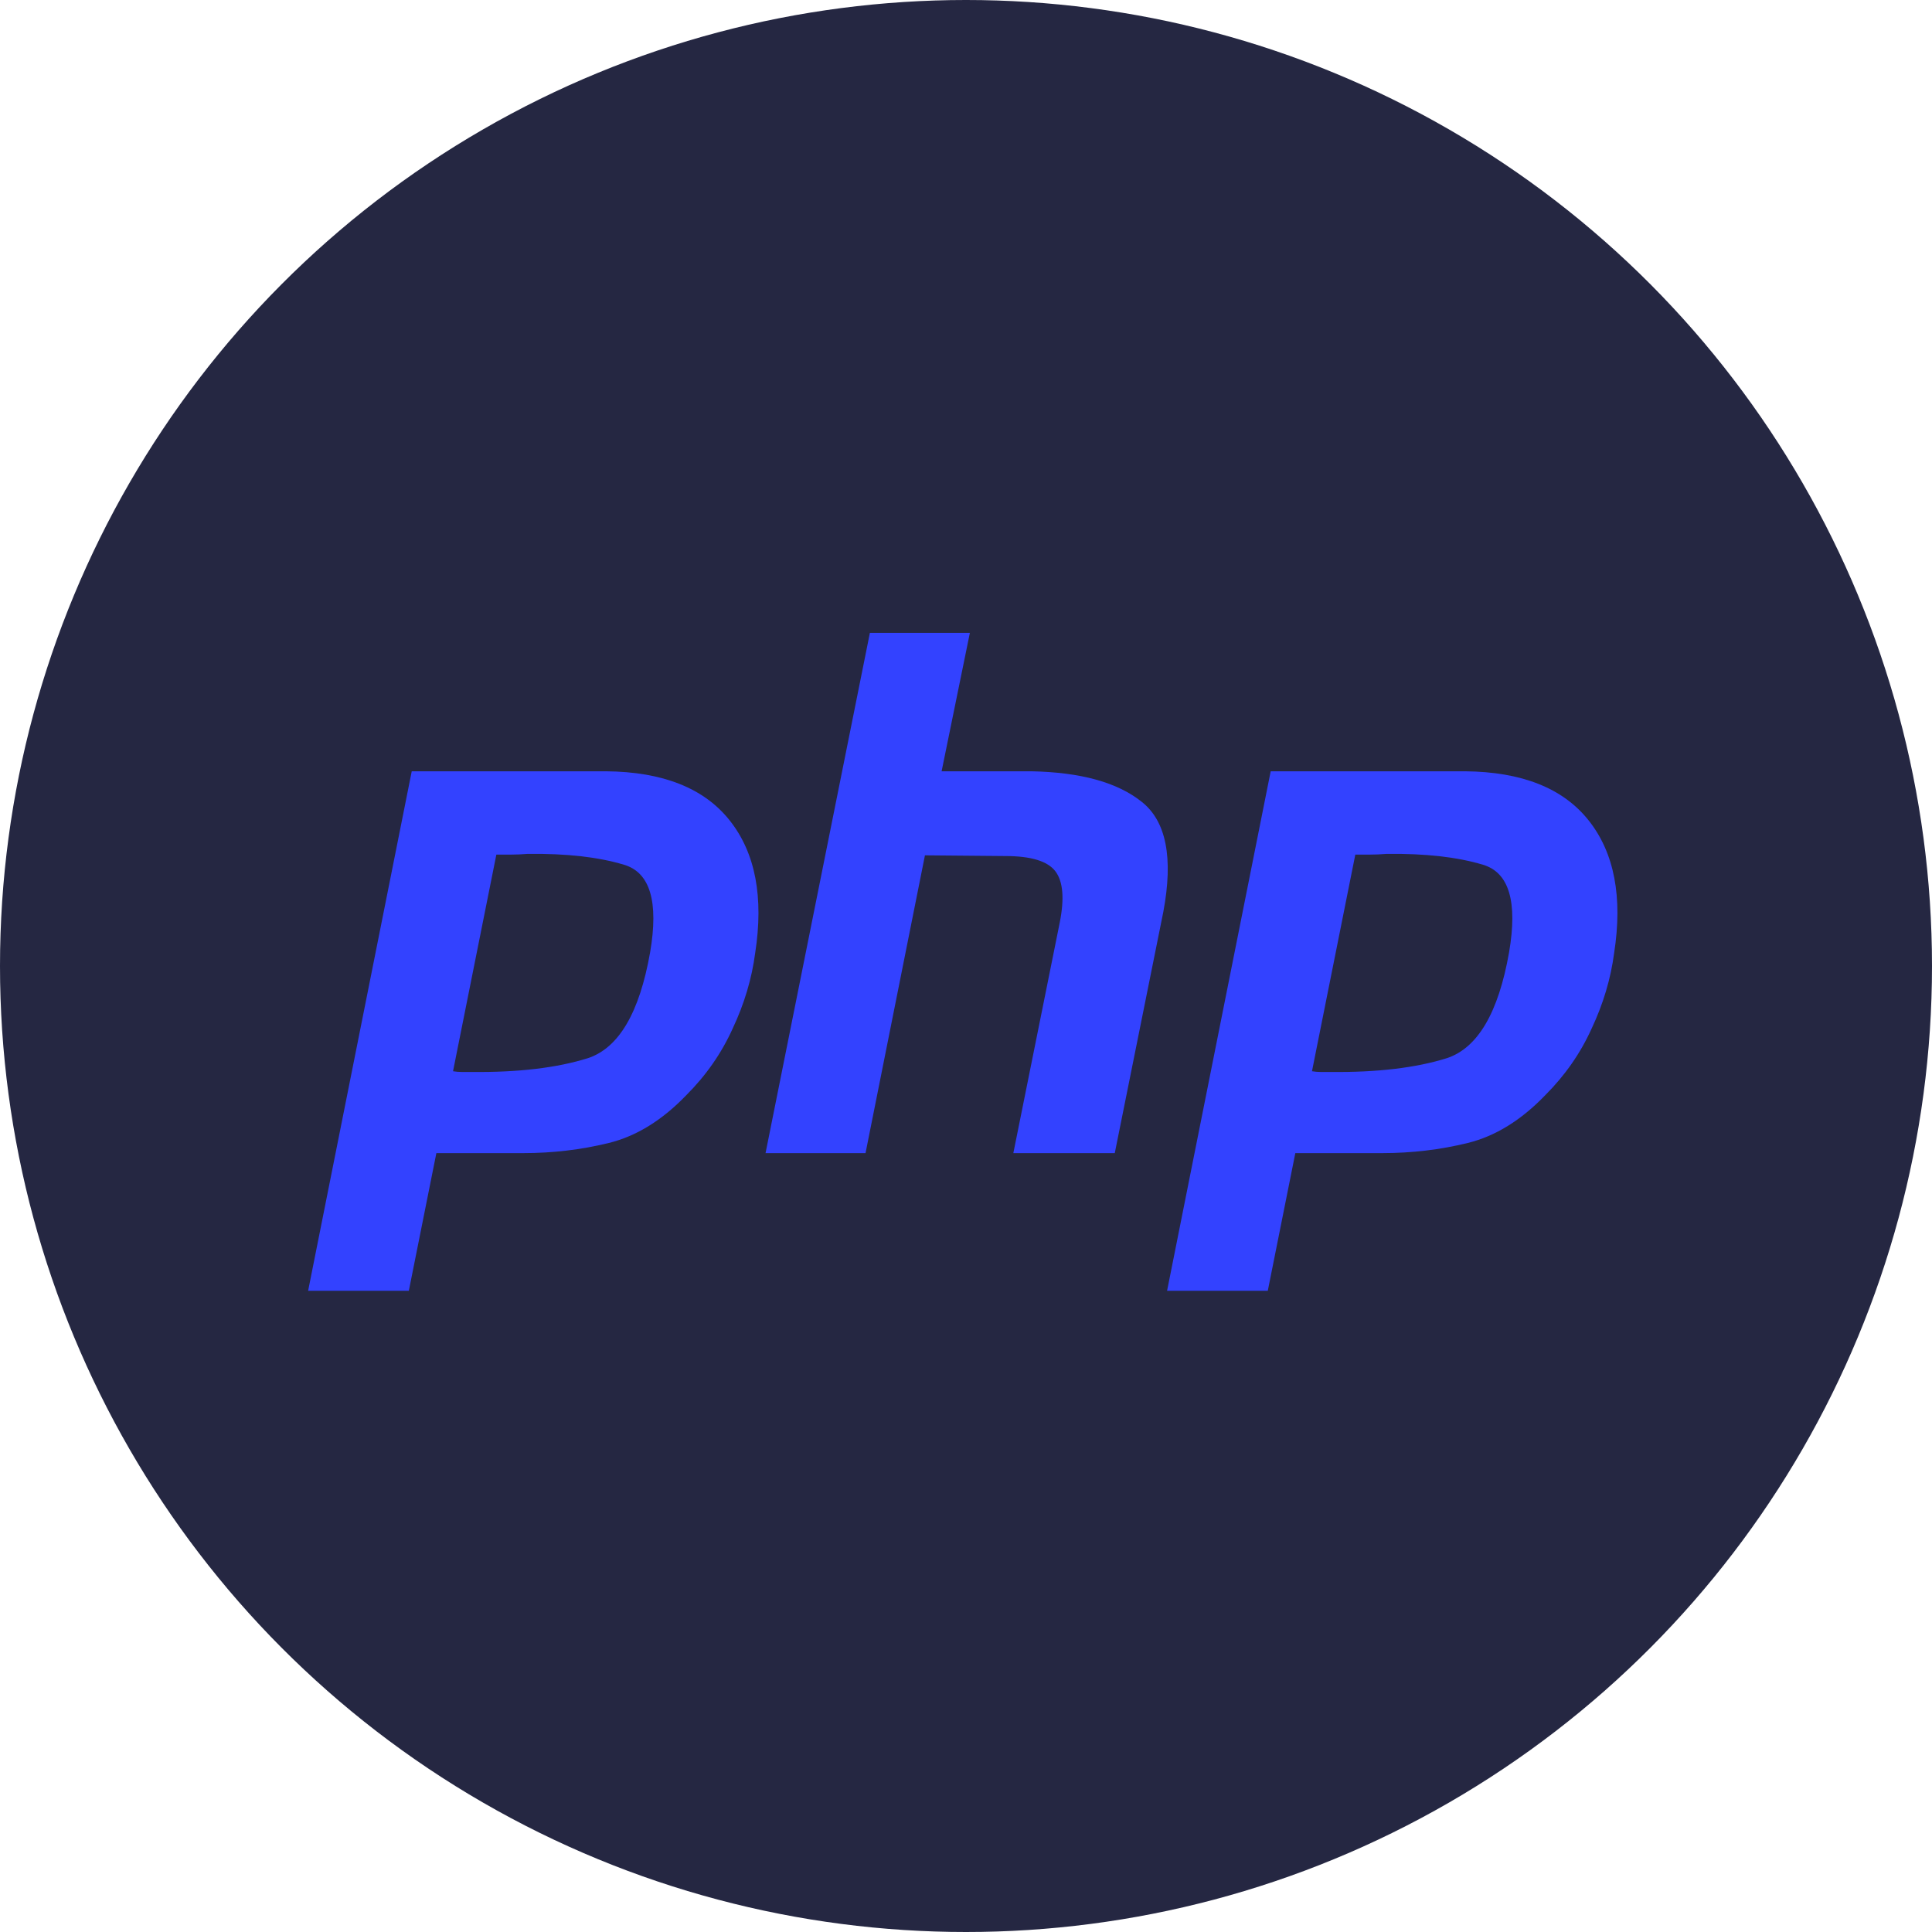 <svg width="232" height="232" viewBox="0 0 232 232" fill="none" xmlns="http://www.w3.org/2000/svg">
<circle cx="116" cy="116" r="116" fill="#252742"/>
<path d="M49.442 92.618H72.759C79.603 92.675 84.562 94.649 87.636 98.534C90.711 102.42 91.726 107.727 90.682 114.456C90.276 117.531 89.377 120.546 87.984 123.504C86.65 126.463 84.795 129.13 82.416 131.509C79.516 134.524 76.413 136.439 73.107 137.251C69.801 138.064 66.378 138.469 62.84 138.469H52.4L49.094 155H37L49.442 92.618ZM59.621 102.536L54.401 128.638C54.749 128.695 55.097 128.725 55.445 128.725C55.85 128.725 56.258 128.725 56.663 128.725C62.231 128.782 66.872 128.232 70.584 127.072C74.295 125.854 76.79 121.62 78.066 114.369C79.11 108.279 78.066 104.769 74.934 103.841C71.859 102.914 68.003 102.479 63.362 102.536C62.666 102.594 62 102.623 61.361 102.623C60.782 102.623 60.173 102.623 59.534 102.623L59.621 102.536Z" fill="#3342FF"/>
<path d="M104.458 76H116.464L113.071 92.618H123.86C129.776 92.734 134.184 93.952 137.085 96.272C140.043 98.592 140.913 103.001 139.695 109.497L133.865 138.469H121.685L127.253 110.802C127.832 107.901 127.658 105.842 126.731 104.624C125.803 103.406 123.802 102.797 120.728 102.797L111.07 102.71L103.936 138.469H91.929L104.458 76Z" fill="#3342FF"/>
<path d="M152.588 92.618H175.905C182.749 92.675 187.708 94.649 190.783 98.534C193.857 102.42 194.872 107.727 193.828 114.456C193.422 117.531 192.523 120.546 191.131 123.504C189.796 126.463 187.941 129.13 185.562 131.509C182.662 134.524 179.559 136.439 176.253 137.251C172.947 138.064 169.524 138.469 165.986 138.469H155.546L152.24 155H140.146L152.588 92.618ZM162.767 102.536L157.547 128.638C157.895 128.695 158.243 128.725 158.591 128.725C158.996 128.725 159.404 128.725 159.809 128.725C165.377 128.782 170.018 128.232 173.73 127.072C177.441 125.854 179.937 121.62 181.212 114.369C182.256 108.279 181.212 104.769 178.08 103.841C175.005 102.914 171.149 102.479 166.508 102.536C165.812 102.594 165.146 102.623 164.507 102.623C163.928 102.623 163.319 102.623 162.68 102.623L162.767 102.536Z" fill="#3342FF"/>
</svg>
